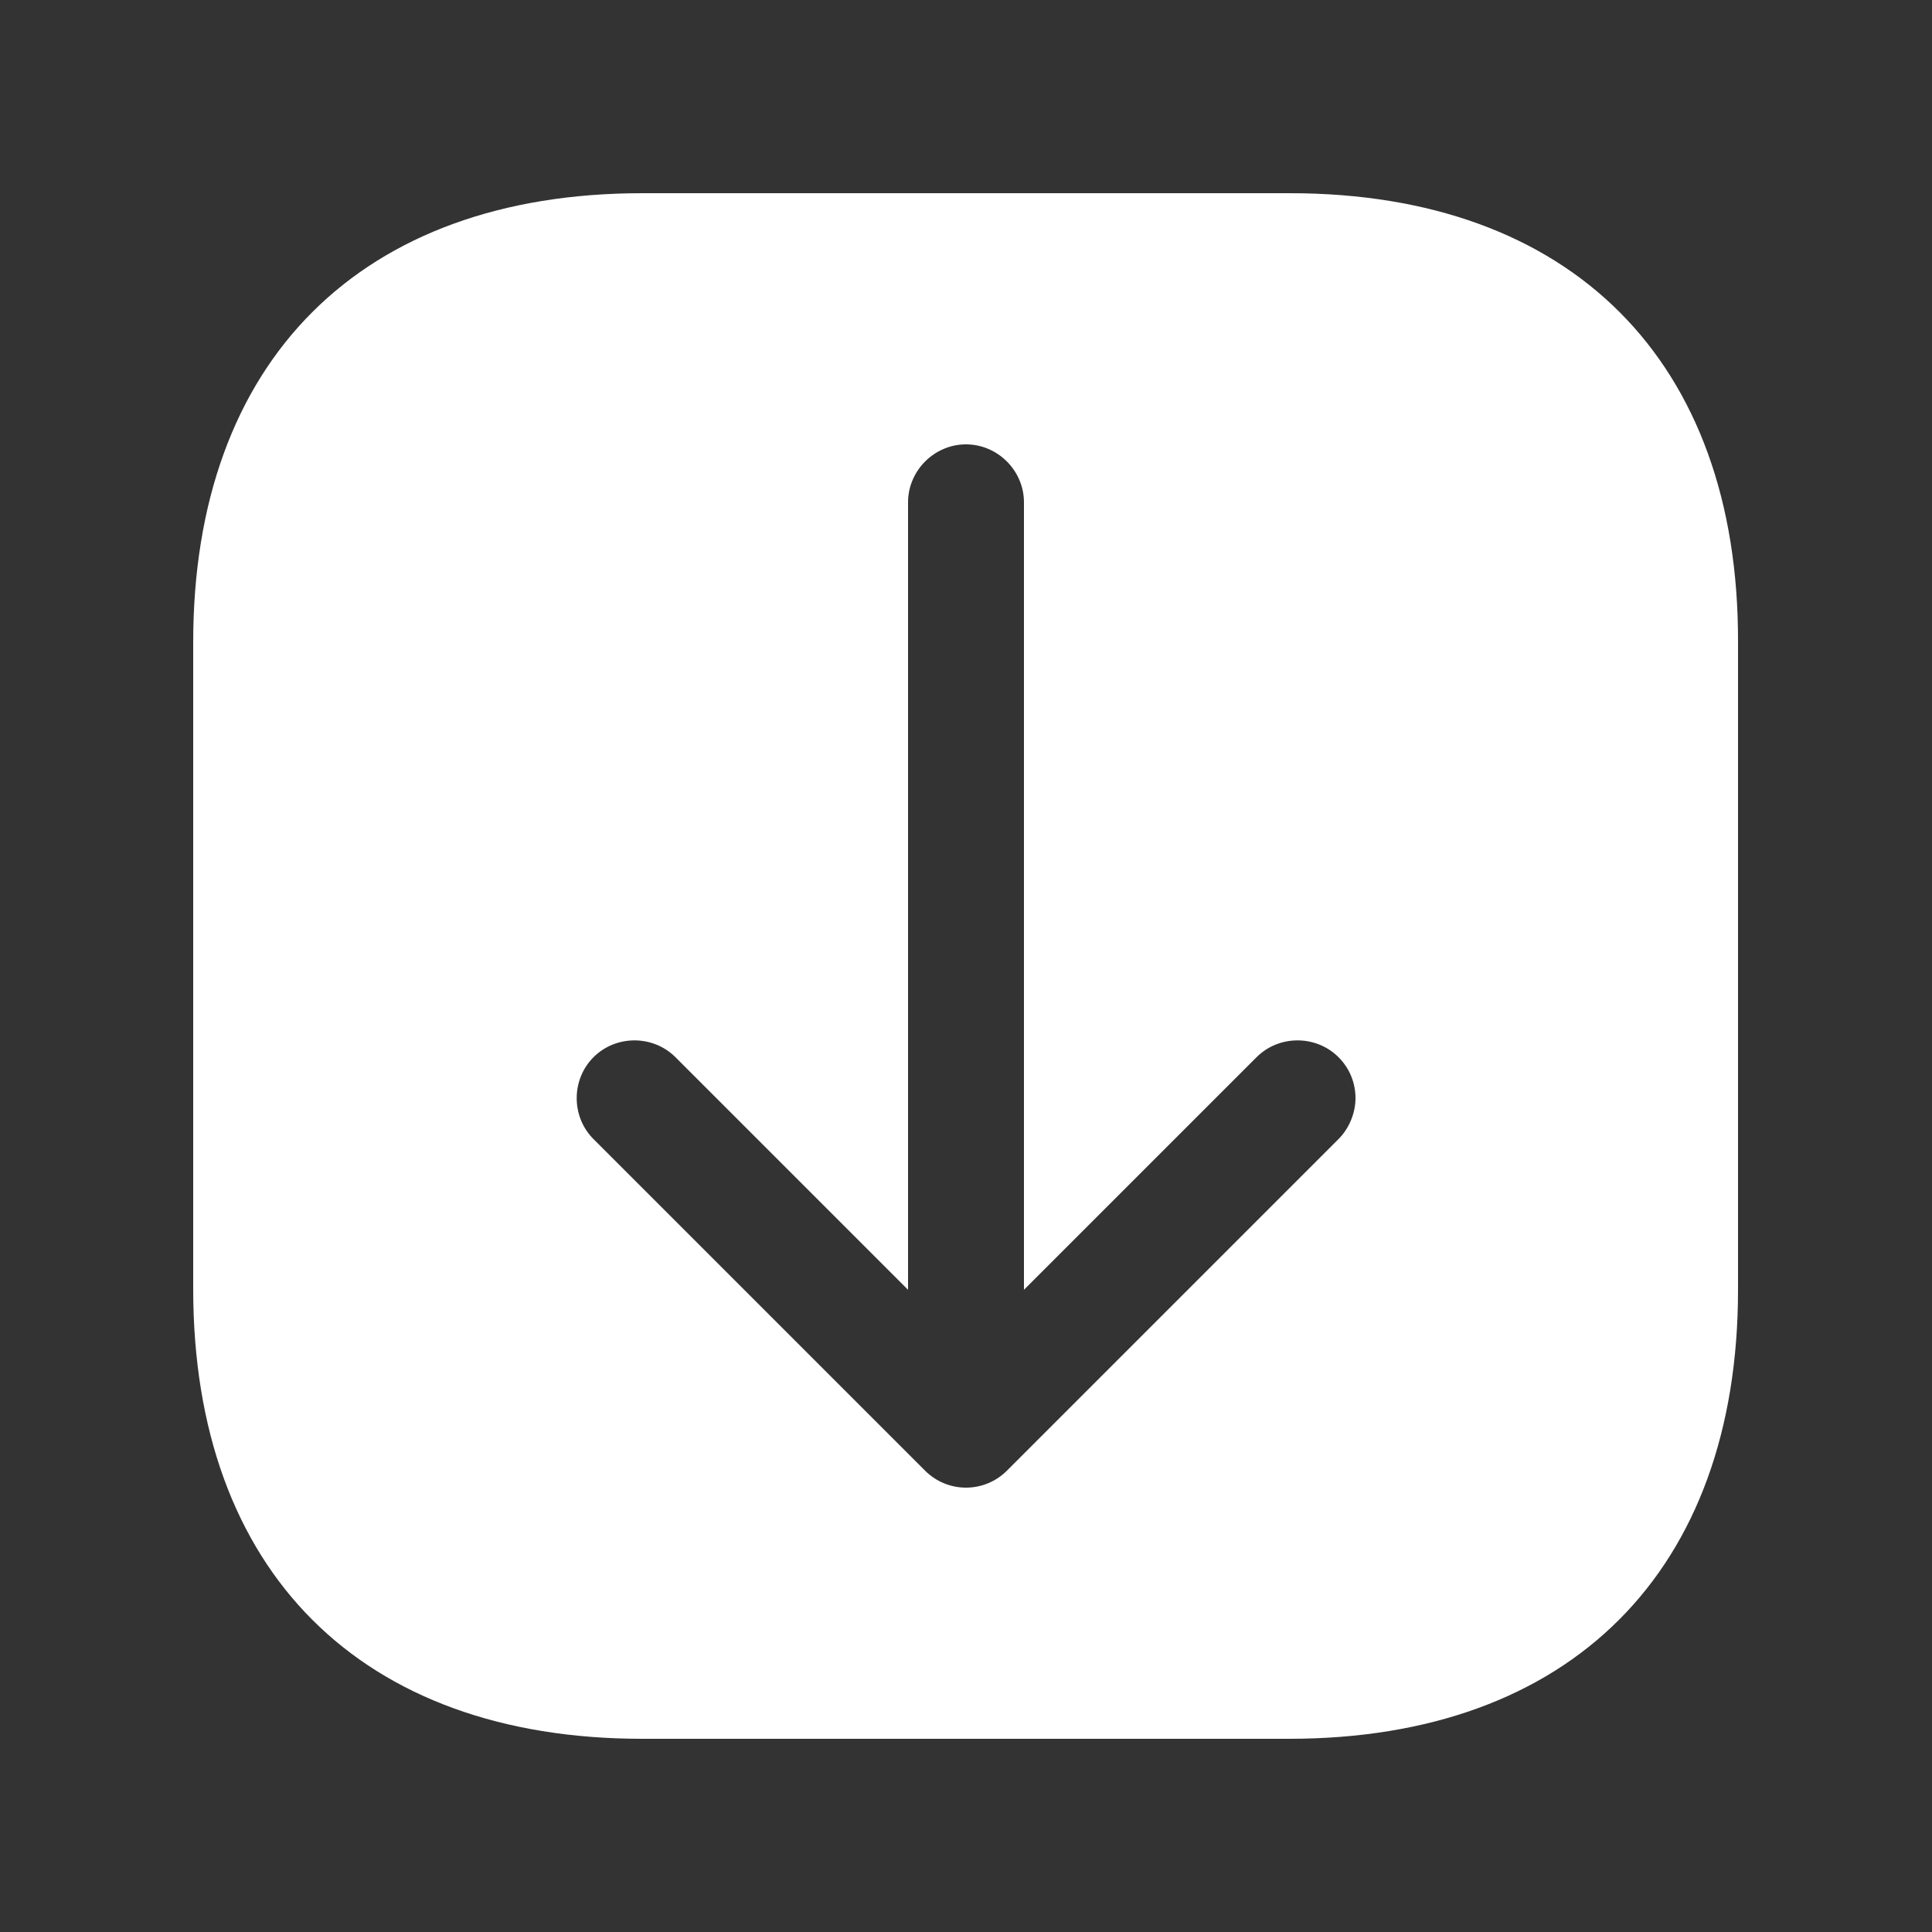 <svg width="25" height="25" viewBox="0 0 25 25" fill="none" xmlns="http://www.w3.org/2000/svg">
<rect x="0" y="0" width="25" height="25" fill="#333333" stroke="none"/>
<path d="M16.69 2.5H8.31C4.67 2.5 2.5 4.67 2.5 8.31V16.68C2.5 20.33 4.67 22.5 8.31 22.5H16.68C20.32 22.5 22.49 20.33 22.49 16.69V8.31C22.5 4.67 20.33 2.5 16.69 2.5ZM17.32 14.74L13.03 19.03C12.89 19.17 12.7 19.25 12.5 19.25C12.3 19.25 12.11 19.17 11.97 19.03L7.68 14.74C7.39 14.45 7.39 13.97 7.68 13.68C7.97 13.39 8.45 13.39 8.74 13.68L11.75 16.69V6.5C11.75 6.09 12.09 5.75 12.5 5.75C12.91 5.75 13.25 6.09 13.25 6.5V16.69L16.26 13.68C16.55 13.39 17.03 13.39 17.32 13.68C17.47 13.83 17.54 14.02 17.54 14.21C17.54 14.4 17.46 14.6 17.32 14.74Z" fill="white"/>
</svg>
